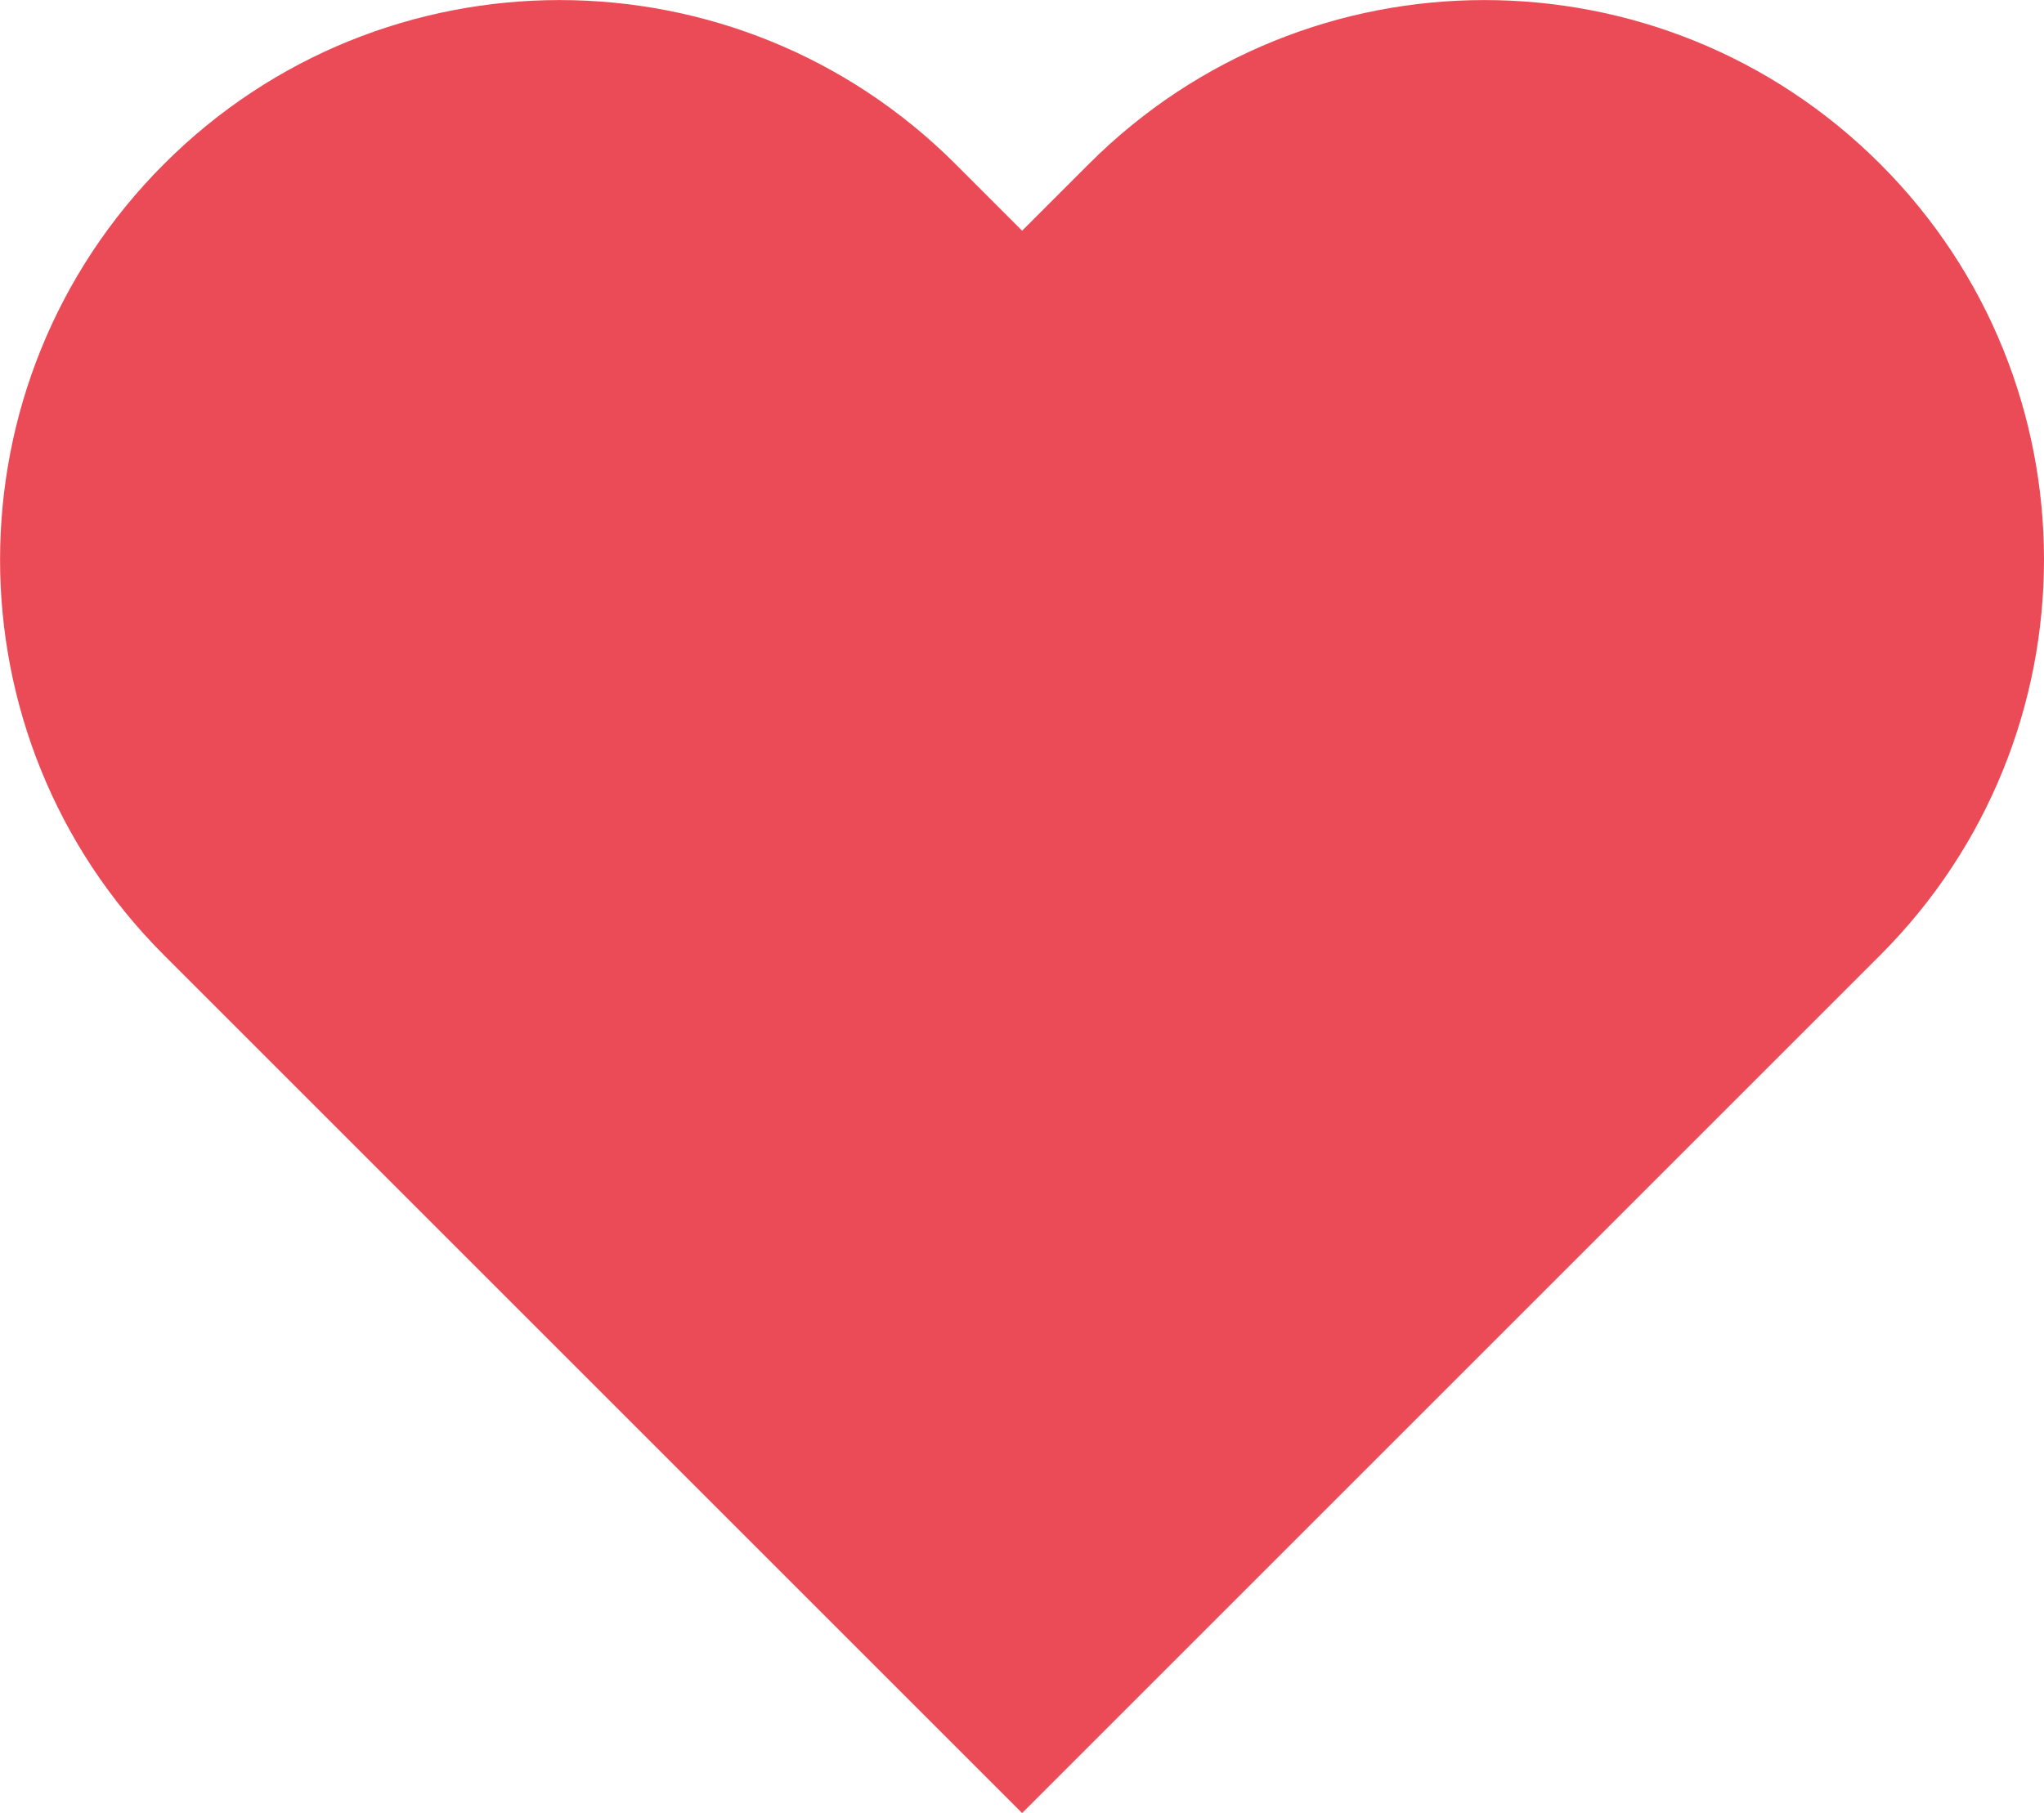 <svg xmlns="http://www.w3.org/2000/svg" viewBox="0 0 80.87 71.75" style="enable-background:new 0 0 80.87 71.75" xml:space="preserve"><path d="M74.39 6.49c-8.65-8.65-22.67-8.65-31.31 0l-2.64 2.64-2.64-2.64c-8.65-8.65-22.67-8.65-31.31 0-8.65 8.65-8.65 22.67 0 31.31l2.64 2.64 31.31 31.31 31.31-31.31 2.64-2.64c8.64-8.65 8.64-22.67 0-31.31z" style="fill:#eb4b57"/></svg>